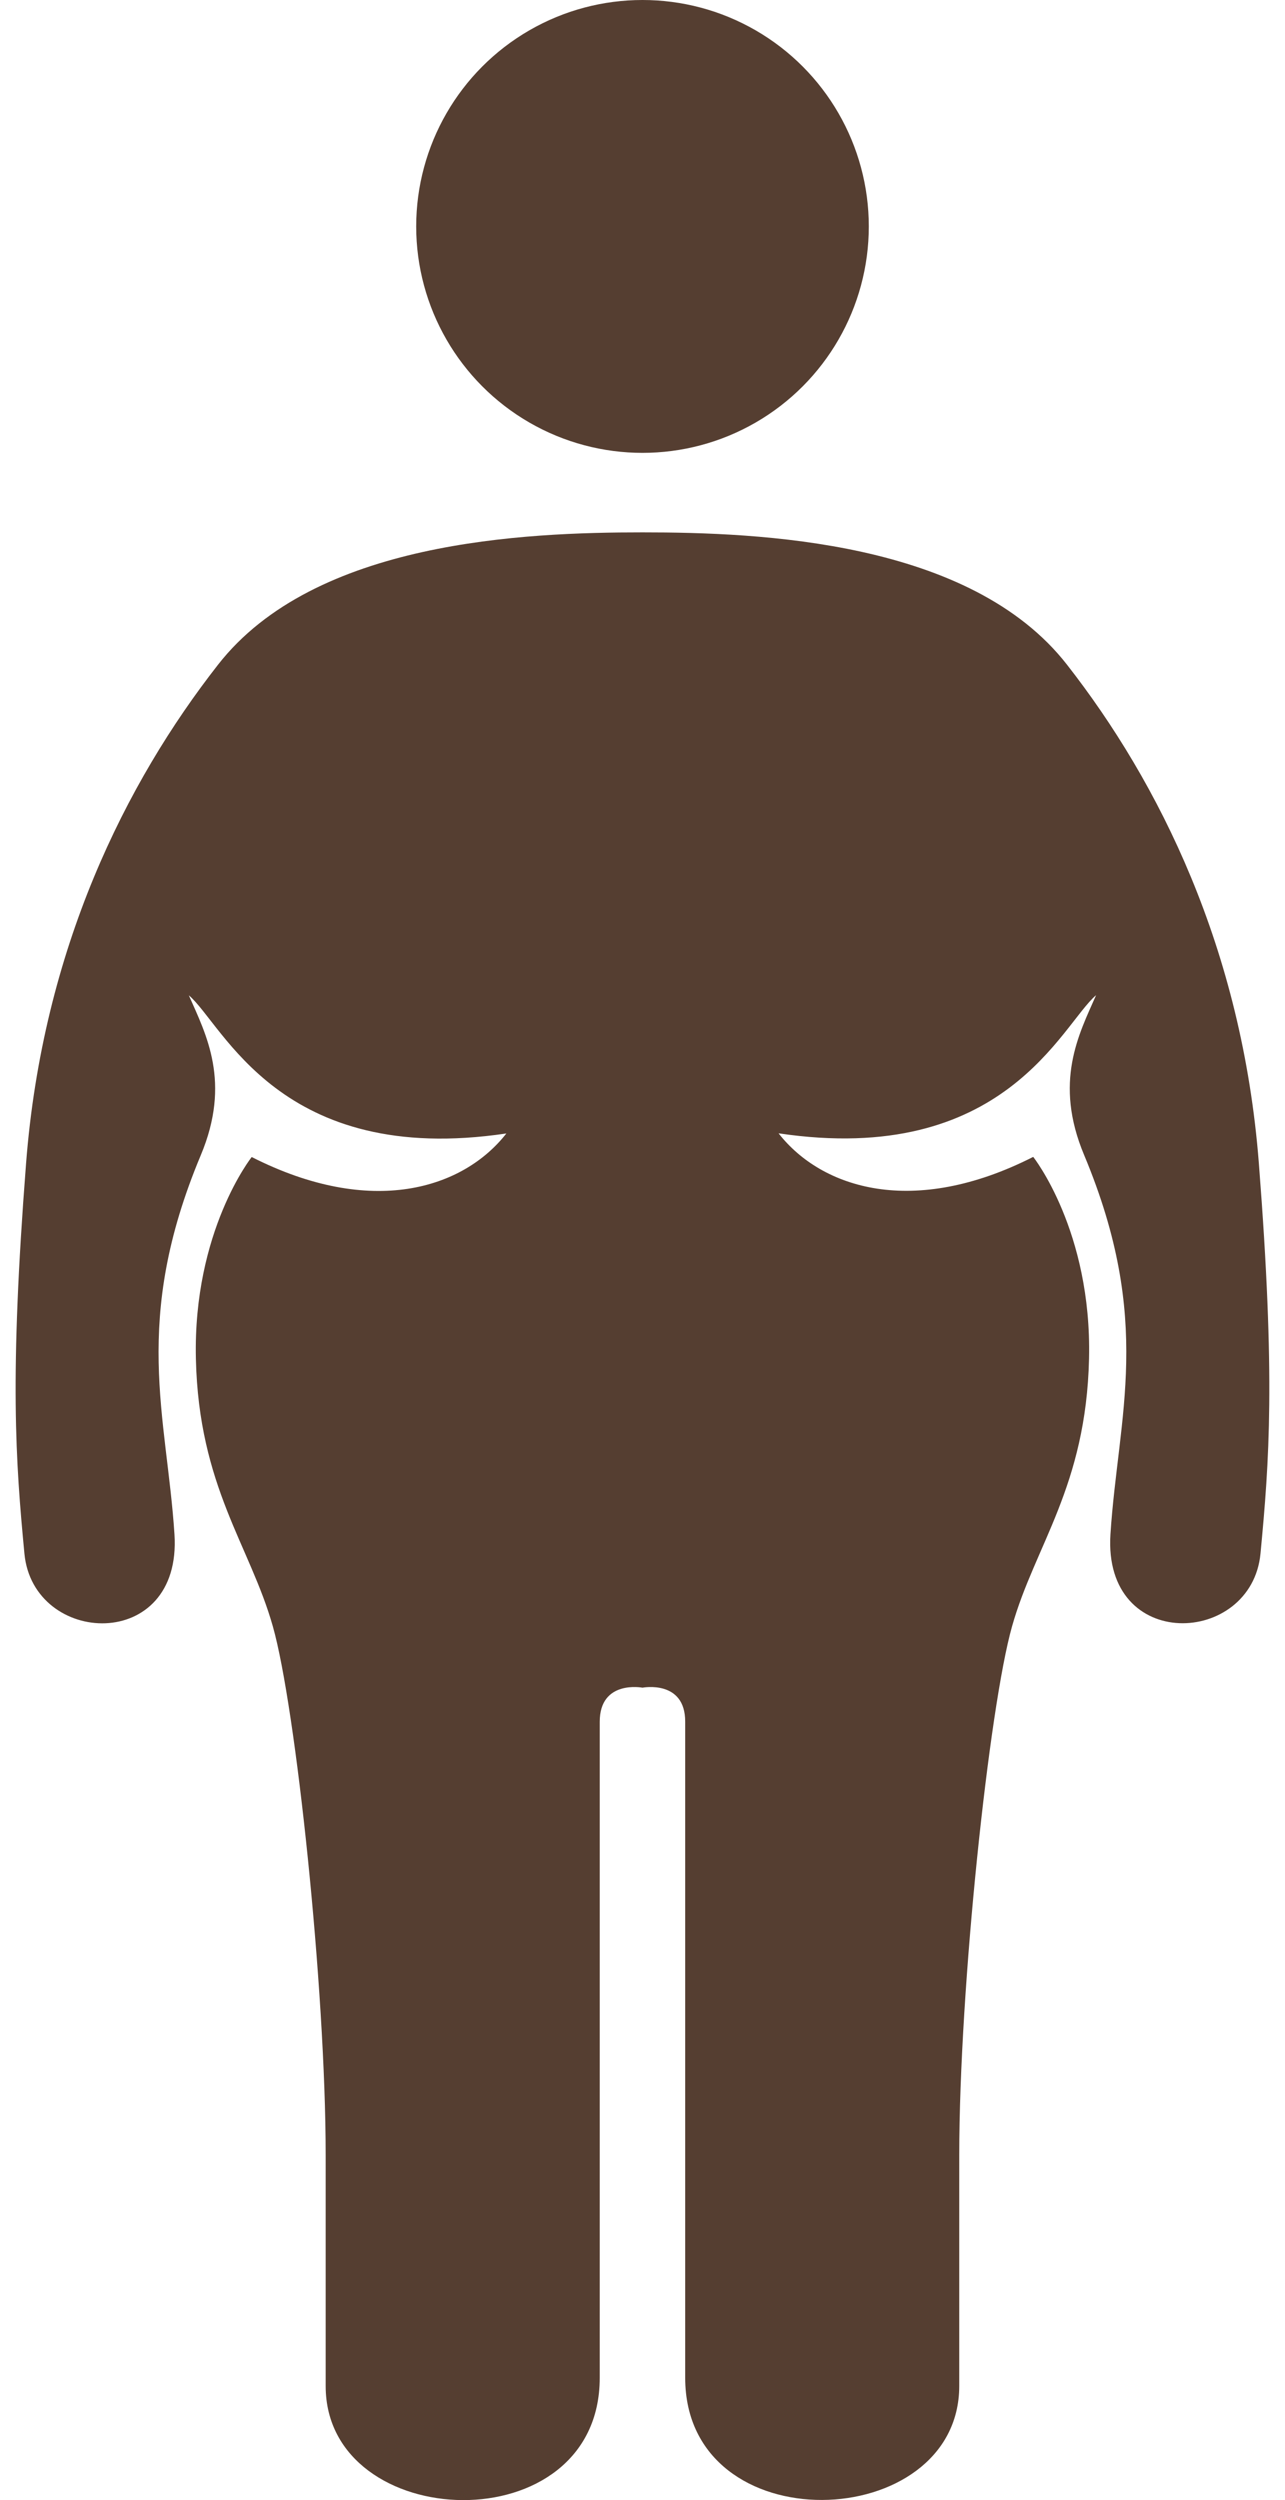 <?xml version="1.0" encoding="utf-8"?>
<!-- Generator: Adobe Illustrator 16.0.0, SVG Export Plug-In . SVG Version: 6.00 Build 0)  -->
<!DOCTYPE svg PUBLIC "-//W3C//DTD SVG 1.1//EN" "http://www.w3.org/Graphics/SVG/1.1/DTD/svg11.dtd">
<svg version="1.1" xmlns="http://www.w3.org/2000/svg" xmlns:xlink="http://www.w3.org/1999/xlink" x="0px" y="0px" width="18px"
	 height="35px" viewBox="0 0 18 35" enable-background="new 0 0 18 35" xml:space="preserve">
<g id="portionsetter_x5F_typeA">
</g>
<g id="portionsetter_x5F_typeB">
</g>
<g id="icons">
	<g>
		<circle fill-rule="evenodd" clip-rule="evenodd" fill="#553E31" cx="9" cy="3.17" r="3.17"/>
		<path fill-rule="evenodd" clip-rule="evenodd" fill="#553E31" d="M9,23.627c0,0-0.599-0.115-0.599,0.478c0,1.268,0,6.847,0,9.184
			s-3.839,2.189-3.839,0.115s0-0.889,0-3.231s-0.419-6.273-0.74-7.404c-0.32-1.132-1.037-1.955-1.078-3.746
			c-0.041-1.79,0.782-2.825,0.782-2.825c1.679,0.852,2.962,0.444,3.567-0.33c-3.173,0.473-3.964-1.524-4.448-1.934
			c0.243,0.55,0.597,1.215,0.167,2.24c-0.973,2.323-0.476,3.646-0.368,5.307c0.107,1.661-1.979,1.567-2.102,0.269
			c-0.123-1.298-0.21-2.453,0.023-5.461s1.398-5.333,2.688-6.982C4.408,7.57,7.355,7.453,9,7.453s4.592,0.117,5.946,1.852
			c1.289,1.649,2.454,3.975,2.688,6.982s0.146,4.163,0.023,5.461c-0.123,1.299-2.209,1.393-2.102-0.269
			c0.107-1.66,0.604-2.983-0.368-5.307c-0.43-1.025-0.076-1.69,0.167-2.24c-0.484,0.409-1.275,2.406-4.448,1.934
			c0.605,0.774,1.889,1.182,3.567,0.33c0,0,0.823,1.035,0.782,2.825c-0.041,1.791-0.758,2.614-1.078,3.746
			c-0.321,1.131-0.74,5.062-0.74,7.404s0,1.157,0,3.231s-3.839,2.222-3.839-0.115s0-7.916,0-9.184C9.599,23.512,9,23.627,9,23.627
			L9,23.627z"/>
	</g>
</g>
</svg>
